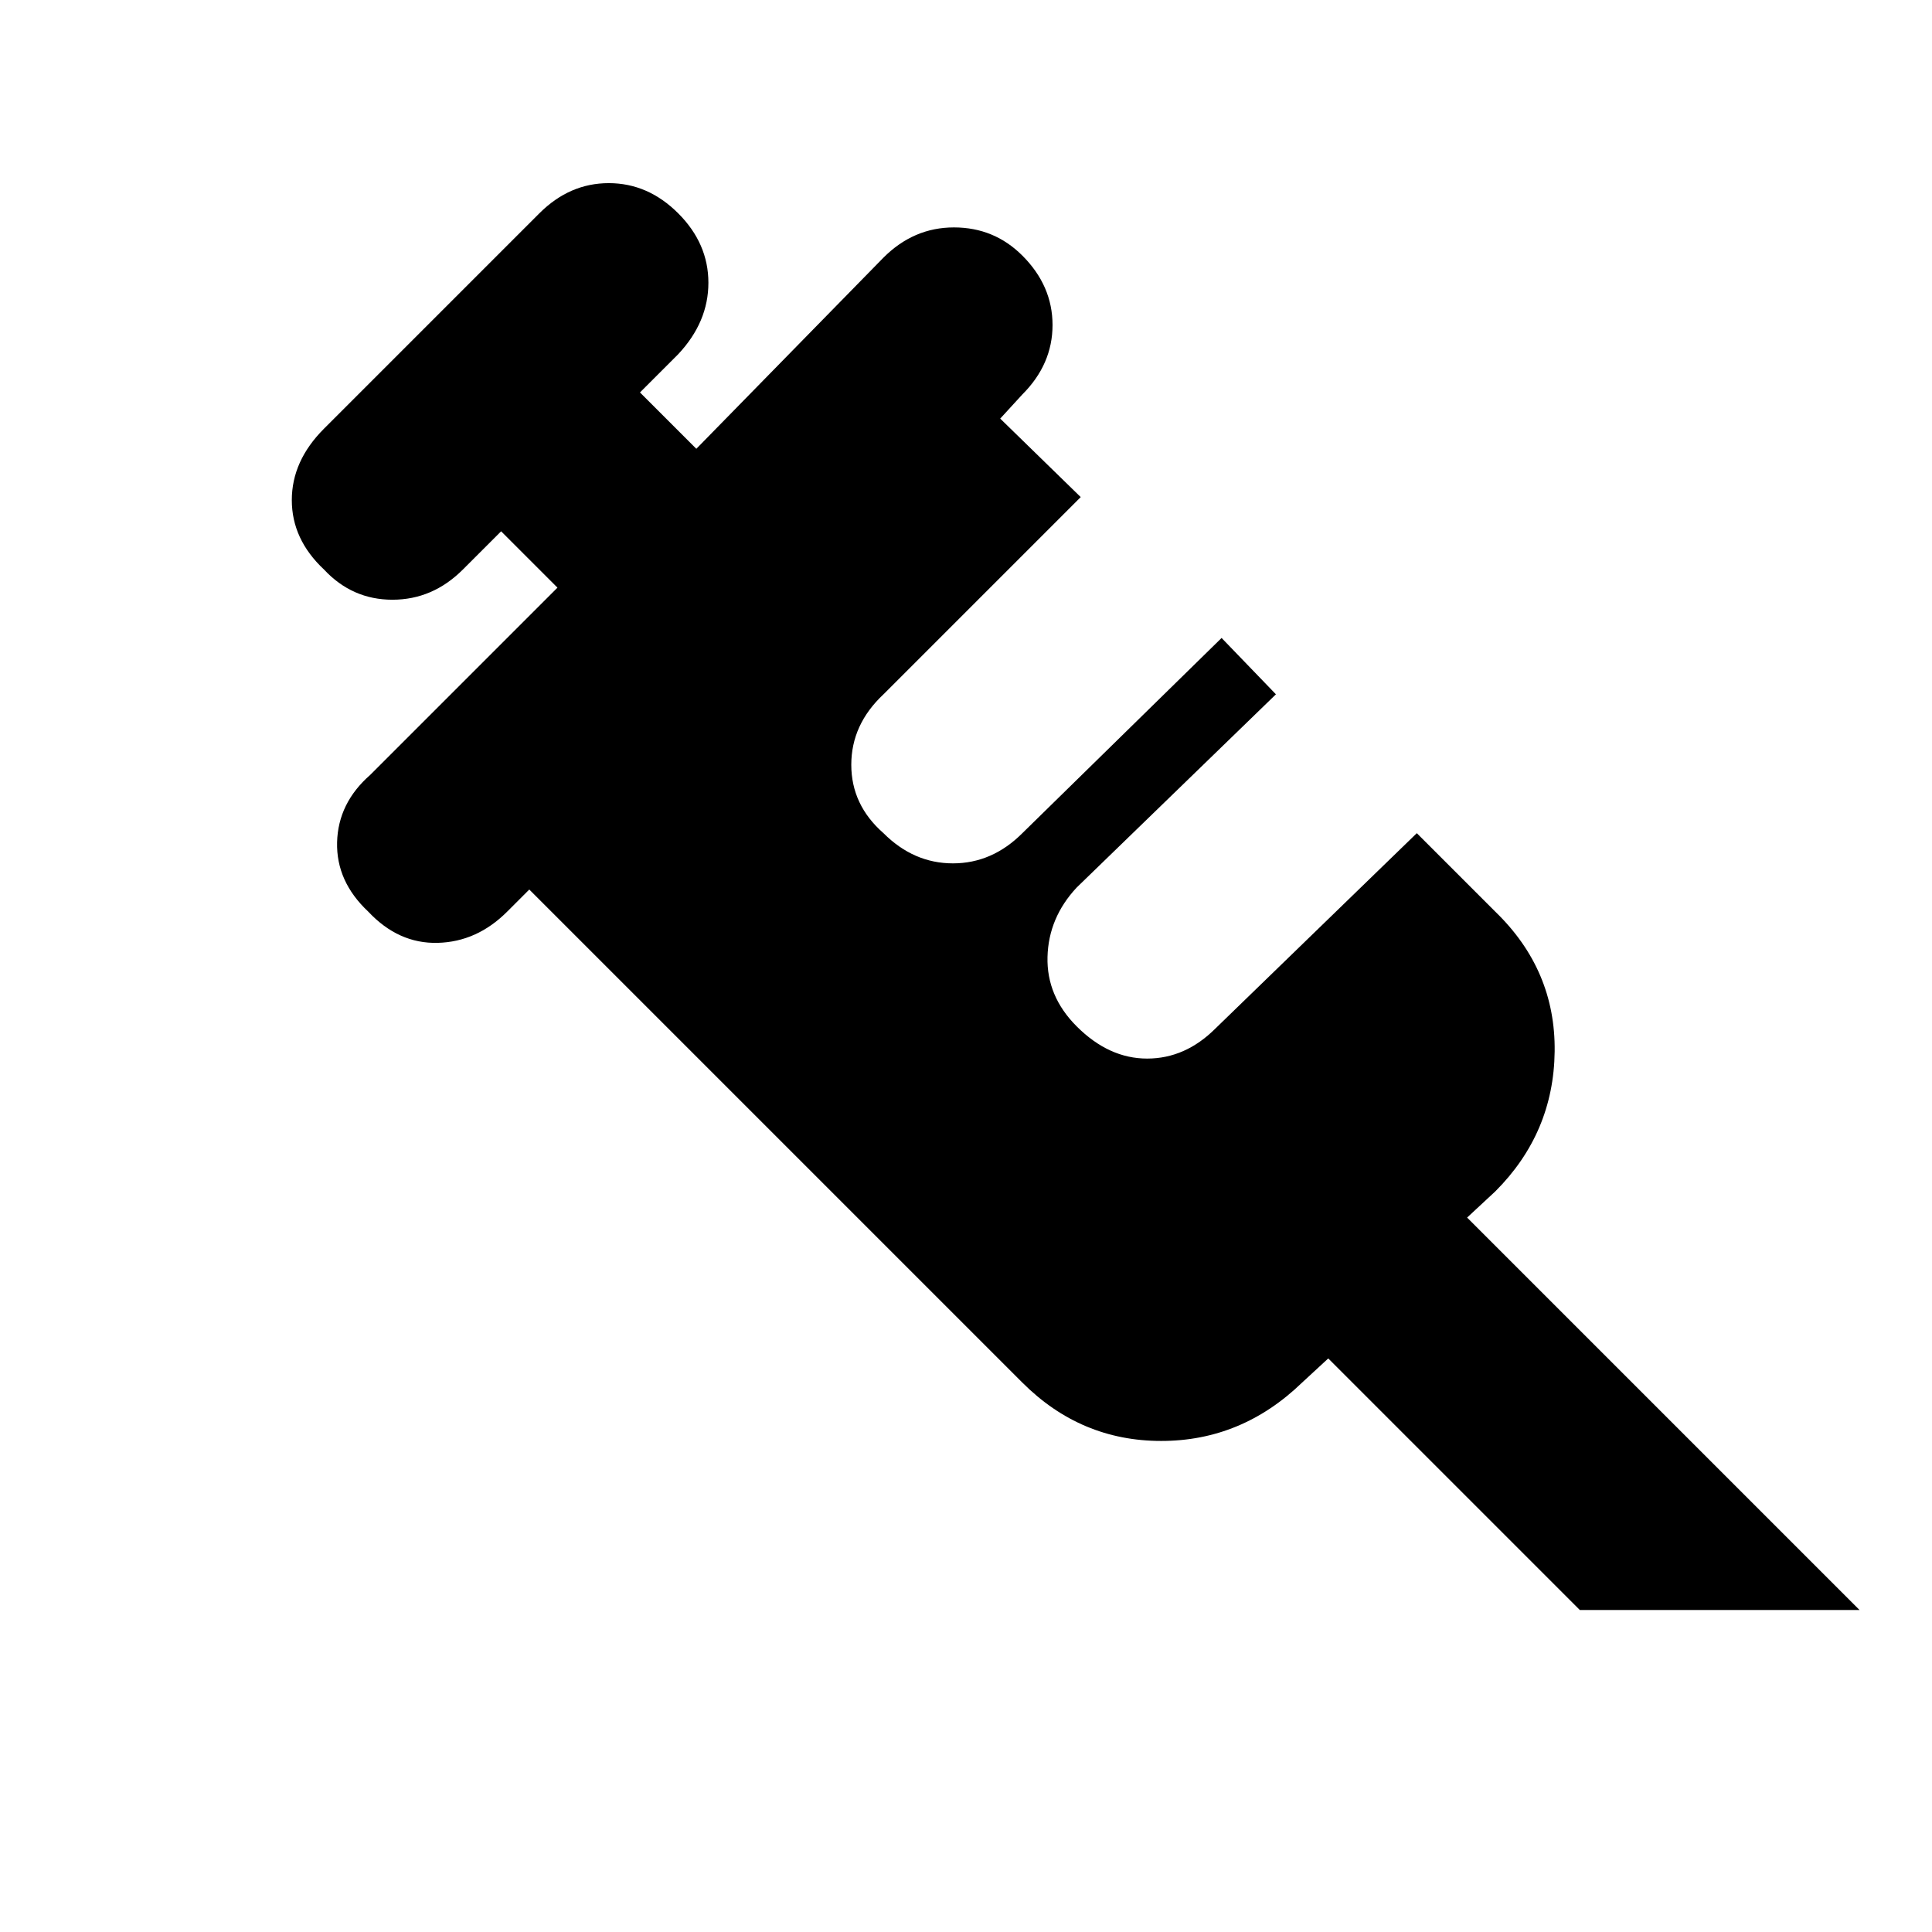 <svg xmlns="http://www.w3.org/2000/svg" height="20" viewBox="0 96 960 960" width="20"><path d="M183 549q-16-15-15.5-34.5T184 481l93-93-28-28-19 19q-15 15-35 15t-34-15q-16-15-16-34.5t16-35.5l107-107q15-15 34.5-15t34.5 15q15 15 15 34.5T337 272l-19 19 28 28 93-95q15-15 35-15t34 14q15 15 15 34.5T508 292l-11 12 40 39-98 98q-16 15-16 35t16 34q15 15 34.5 15t34.5-15l99-97 27 28-99 96q-14 15-14.5 34.5T535 606q16 16 35 16t34-15l100-97 39 39q30 29 29.5 69.5T743 688l-14 13 195 195H785L660 771l-13 12q-30 29-70 29t-69-29L263 538l-11 11q-15 15-34.5 15.5T183 549Z"/></svg>